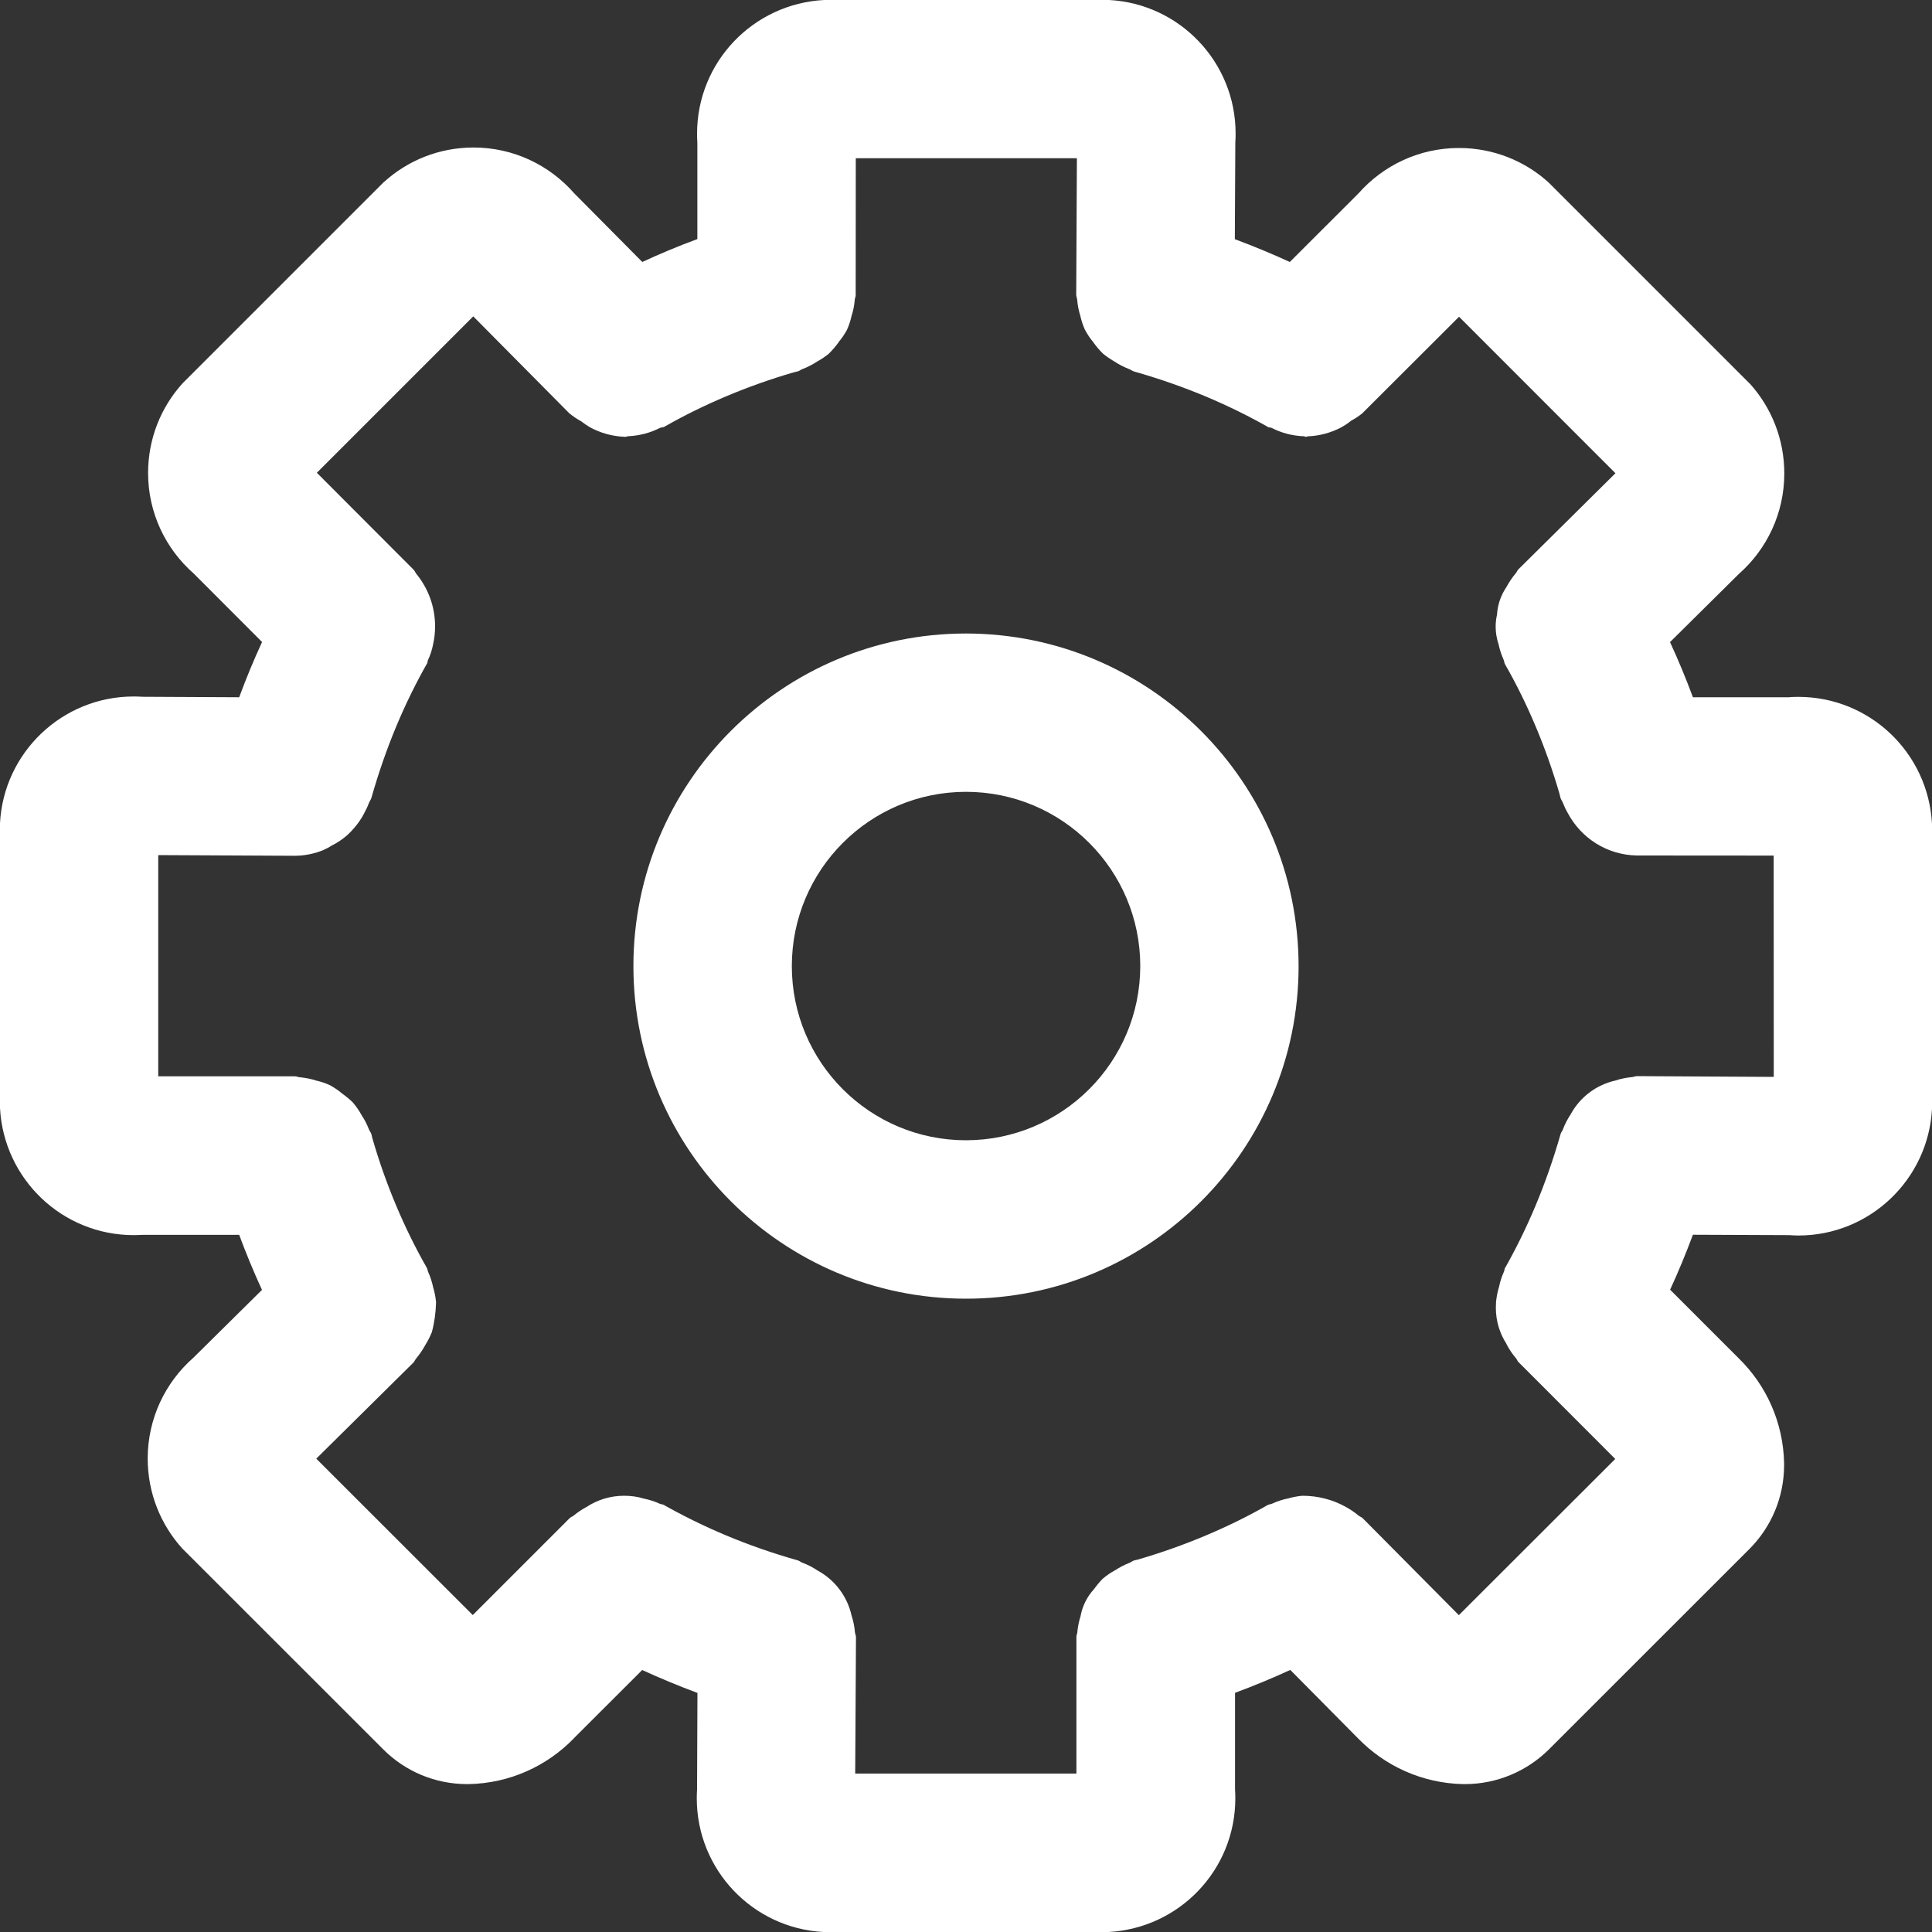 <svg width="20" height="20" viewBox="0 0 20 20" fill="none" xmlns="http://www.w3.org/2000/svg">
<rect x="0" y="0" width="20" height="20" fill="#333333" stroke="none"/>
<g clip-path="url(#clip0_1_5273)">
<path d="M18.526 7.218H17.525C17.453 7.024 17.375 6.835 17.288 6.647L18.001 5.941C18.29 5.686 18.471 5.314 18.471 4.901C18.471 4.543 18.336 4.217 18.114 3.971L18.115 3.973L16.031 1.889C15.787 1.667 15.46 1.532 15.103 1.532C14.689 1.532 14.317 1.714 14.062 2.003L14.061 2.004L13.352 2.712C13.165 2.626 12.976 2.548 12.783 2.476L12.788 1.476C12.79 1.448 12.791 1.416 12.791 1.383C12.791 0.643 12.212 0.039 11.482 0H11.479H8.53C7.796 0.039 7.216 0.643 7.216 1.384C7.216 1.416 7.217 1.448 7.219 1.48V1.476V2.475C7.026 2.546 6.836 2.625 6.649 2.712L5.944 2.001C5.689 1.71 5.317 1.527 4.902 1.527C4.545 1.527 4.219 1.662 3.974 1.885L3.975 1.883L1.89 3.968C1.668 4.213 1.533 4.539 1.533 4.896C1.533 5.311 1.716 5.683 2.005 5.937L2.006 5.938L2.713 6.646C2.626 6.834 2.548 7.023 2.476 7.218L1.476 7.213C1.448 7.211 1.416 7.21 1.384 7.21C0.644 7.21 0.039 7.79 0 8.52V8.523V11.471C0.039 12.205 0.644 12.786 1.384 12.786C1.417 12.786 1.449 12.784 1.48 12.783H1.476H2.476C2.547 12.976 2.626 13.165 2.712 13.353L2.002 14.055C1.711 14.311 1.529 14.684 1.529 15.099C1.529 15.457 1.664 15.783 1.886 16.029L1.885 16.028L3.97 18.112C4.192 18.333 4.498 18.469 4.837 18.469C4.841 18.469 4.846 18.469 4.85 18.469H4.85C5.278 18.461 5.663 18.281 5.94 17.996L5.94 17.995L6.648 17.288C6.836 17.374 7.026 17.453 7.22 17.525L7.216 18.524C7.214 18.552 7.213 18.584 7.213 18.616C7.213 19.356 7.793 19.961 8.523 20H8.526H11.475C12.208 19.961 12.788 19.357 12.788 18.617C12.788 18.584 12.787 18.552 12.785 18.521V18.525V17.524C12.979 17.452 13.168 17.374 13.357 17.287L14.058 17.995C14.335 18.28 14.72 18.46 15.146 18.469H15.148H15.149C15.153 18.469 15.158 18.469 15.163 18.469C15.501 18.469 15.807 18.333 16.03 18.114L18.114 16.031C18.334 15.808 18.469 15.503 18.469 15.165C18.469 15.159 18.469 15.153 18.469 15.147C18.46 14.72 18.282 14.337 17.998 14.06L17.289 13.351C17.375 13.164 17.453 12.975 17.525 12.782L18.525 12.786C18.553 12.788 18.584 12.79 18.616 12.79C19.357 12.79 19.961 12.209 20 11.479V11.476V8.528C19.961 7.794 19.357 7.214 18.616 7.214C18.584 7.214 18.552 7.215 18.52 7.217H18.524L18.526 7.218ZM18.362 11.148L16.944 11.14C16.927 11.14 16.913 11.149 16.895 11.15C16.834 11.156 16.778 11.167 16.724 11.185L16.73 11.184C16.526 11.228 16.359 11.356 16.263 11.529L16.261 11.533C16.23 11.579 16.202 11.632 16.18 11.689L16.178 11.694C16.173 11.71 16.16 11.721 16.156 11.737C16.005 12.264 15.81 12.723 15.567 13.15L15.583 13.119C15.574 13.135 15.575 13.154 15.566 13.171C15.547 13.213 15.531 13.262 15.52 13.312L15.519 13.318C15.504 13.365 15.493 13.42 15.487 13.476V13.48C15.486 13.497 15.485 13.518 15.485 13.538C15.485 13.675 15.525 13.803 15.594 13.91L15.592 13.908C15.621 13.966 15.655 14.015 15.693 14.06L15.692 14.059C15.703 14.071 15.707 14.087 15.718 14.099L16.721 15.103L15.102 16.72L14.108 15.718C14.095 15.704 14.076 15.7 14.062 15.688C14.023 15.655 13.978 15.625 13.931 15.599L13.927 15.597C13.799 15.526 13.646 15.484 13.483 15.484C13.482 15.484 13.481 15.484 13.479 15.484C13.43 15.489 13.384 15.498 13.341 15.51L13.347 15.509C13.28 15.522 13.221 15.541 13.166 15.567L13.171 15.565C13.156 15.572 13.14 15.572 13.125 15.579C12.728 15.806 12.268 16.002 11.785 16.143L11.739 16.154C11.722 16.159 11.71 16.172 11.693 16.178C11.638 16.2 11.59 16.225 11.546 16.254L11.549 16.252C11.499 16.279 11.457 16.308 11.418 16.341L11.419 16.339C11.385 16.373 11.353 16.412 11.324 16.452L11.322 16.454C11.255 16.528 11.207 16.621 11.187 16.724L11.187 16.727C11.171 16.776 11.159 16.832 11.153 16.89V16.894C11.152 16.911 11.143 16.925 11.143 16.943L11.143 18.36H8.853L8.861 16.947C8.861 16.928 8.851 16.913 8.85 16.895C8.845 16.834 8.833 16.779 8.816 16.726L8.817 16.731C8.773 16.526 8.643 16.357 8.469 16.261L8.465 16.259C8.419 16.228 8.367 16.2 8.311 16.179L8.306 16.177C8.29 16.172 8.278 16.159 8.262 16.154C7.733 16.004 7.274 15.808 6.845 15.564L6.876 15.581C6.861 15.572 6.843 15.573 6.828 15.566C6.781 15.544 6.726 15.526 6.668 15.514L6.663 15.513C6.603 15.494 6.533 15.484 6.461 15.484C6.316 15.484 6.182 15.527 6.069 15.602L6.072 15.6C6.022 15.627 5.98 15.655 5.94 15.688L5.942 15.687C5.928 15.699 5.91 15.703 5.897 15.716L4.894 16.719L3.274 15.1L4.279 14.106C4.292 14.093 4.297 14.075 4.309 14.062C4.343 14.021 4.375 13.974 4.402 13.925L4.404 13.921C4.428 13.883 4.45 13.84 4.469 13.794L4.471 13.788C4.496 13.697 4.511 13.591 4.514 13.482V13.48C4.509 13.426 4.499 13.377 4.485 13.329L4.486 13.335C4.473 13.273 4.456 13.219 4.432 13.167L4.434 13.172C4.426 13.156 4.427 13.138 4.417 13.122C4.19 12.725 3.994 12.266 3.855 11.784L3.844 11.739C3.839 11.722 3.826 11.71 3.82 11.693C3.798 11.637 3.773 11.588 3.743 11.544L3.745 11.547C3.718 11.498 3.69 11.457 3.657 11.418L3.659 11.419C3.625 11.384 3.587 11.353 3.548 11.325L3.545 11.323C3.506 11.289 3.461 11.259 3.414 11.233L3.41 11.232C3.373 11.214 3.328 11.199 3.282 11.188L3.276 11.187C3.226 11.17 3.167 11.158 3.107 11.152H3.103C3.086 11.151 3.072 11.142 3.055 11.142L1.638 11.142V8.852L3.055 8.859C3.16 8.858 3.259 8.836 3.35 8.799L3.345 8.801C3.381 8.785 3.41 8.769 3.438 8.751L3.435 8.753C3.494 8.723 3.545 8.688 3.592 8.648L3.591 8.649C3.619 8.624 3.644 8.597 3.668 8.569L3.669 8.568C3.706 8.525 3.739 8.477 3.766 8.427L3.768 8.422C3.785 8.391 3.803 8.355 3.817 8.318L3.819 8.313C3.826 8.294 3.838 8.28 3.844 8.262C3.994 7.734 4.189 7.274 4.433 6.846L4.417 6.877C4.426 6.861 4.425 6.843 4.433 6.827C4.454 6.783 4.471 6.731 4.482 6.677L4.483 6.672C4.496 6.616 4.504 6.551 4.504 6.484C4.504 6.276 4.43 6.086 4.307 5.937L4.309 5.938C4.297 5.925 4.294 5.909 4.281 5.897L3.28 4.894L4.899 3.275L5.894 4.279C5.93 4.308 5.97 4.336 6.012 4.359L6.016 4.361C6.044 4.383 6.075 4.404 6.107 4.423L6.111 4.425C6.216 4.482 6.34 4.518 6.472 4.522H6.473L6.477 4.522C6.485 4.522 6.492 4.516 6.499 4.516C6.621 4.511 6.734 4.48 6.835 4.428L6.831 4.43C6.845 4.423 6.862 4.426 6.877 4.418C7.274 4.191 7.733 3.995 8.215 3.855L8.26 3.844C8.277 3.84 8.288 3.827 8.304 3.822C8.363 3.799 8.415 3.772 8.463 3.74L8.46 3.742C8.506 3.717 8.544 3.69 8.581 3.661L8.579 3.662C8.617 3.625 8.651 3.585 8.682 3.542L8.683 3.539C8.714 3.503 8.742 3.461 8.766 3.418L8.768 3.414C8.786 3.373 8.803 3.325 8.814 3.276L8.815 3.271C8.831 3.223 8.843 3.167 8.848 3.109V3.106C8.849 3.088 8.858 3.074 8.858 3.056L8.859 1.638H11.148L11.141 3.052C11.141 3.07 11.15 3.085 11.151 3.104C11.156 3.165 11.168 3.221 11.185 3.274L11.183 3.269C11.196 3.324 11.212 3.372 11.233 3.418L11.231 3.413C11.257 3.461 11.284 3.502 11.316 3.54L11.315 3.539C11.346 3.584 11.381 3.624 11.418 3.661C11.453 3.69 11.492 3.716 11.532 3.74L11.536 3.742C11.581 3.772 11.633 3.799 11.687 3.82L11.692 3.822C11.709 3.828 11.72 3.84 11.738 3.845C12.265 3.995 12.723 4.19 13.151 4.434L13.12 4.418C13.134 4.426 13.15 4.423 13.165 4.43C13.261 4.48 13.374 4.511 13.494 4.516H13.496C13.504 4.516 13.512 4.522 13.52 4.522L13.538 4.517C13.665 4.512 13.782 4.478 13.887 4.423L13.882 4.425C13.921 4.404 13.954 4.382 13.984 4.357L13.982 4.358C14.027 4.334 14.066 4.308 14.101 4.28L14.1 4.281L15.104 3.279L16.723 4.899L15.719 5.893C15.706 5.906 15.701 5.924 15.689 5.937C15.654 5.979 15.623 6.025 15.596 6.074L15.594 6.078C15.539 6.159 15.503 6.257 15.497 6.363V6.364C15.488 6.401 15.483 6.444 15.483 6.487C15.483 6.551 15.494 6.612 15.513 6.669L15.512 6.665C15.525 6.726 15.543 6.78 15.566 6.831L15.564 6.827C15.572 6.843 15.571 6.861 15.581 6.878C15.808 7.274 16.003 7.732 16.143 8.214L16.154 8.259C16.16 8.279 16.173 8.293 16.179 8.311C16.195 8.352 16.211 8.385 16.23 8.418L16.228 8.414C16.366 8.675 16.634 8.85 16.943 8.856L18.361 8.857L18.362 11.148ZM10 6.558C8.099 6.558 6.557 8.1 6.557 10.001C6.557 11.902 8.099 13.444 10 13.444C11.902 13.444 13.443 11.902 13.443 10.001C13.441 8.1 11.901 6.56 10 6.558ZM10 11.804C9.004 11.804 8.197 10.997 8.197 10.001C8.197 9.005 9.004 8.197 10 8.197C10.996 8.197 11.804 9.005 11.804 10.001C11.803 10.996 10.996 11.803 10 11.804Z" fill="white"/>
</g>
<defs>
<clipPath id="clip0_1_5273">
<rect width="20" height="20" fill="white"/>
</clipPath>
</defs>
</svg>
